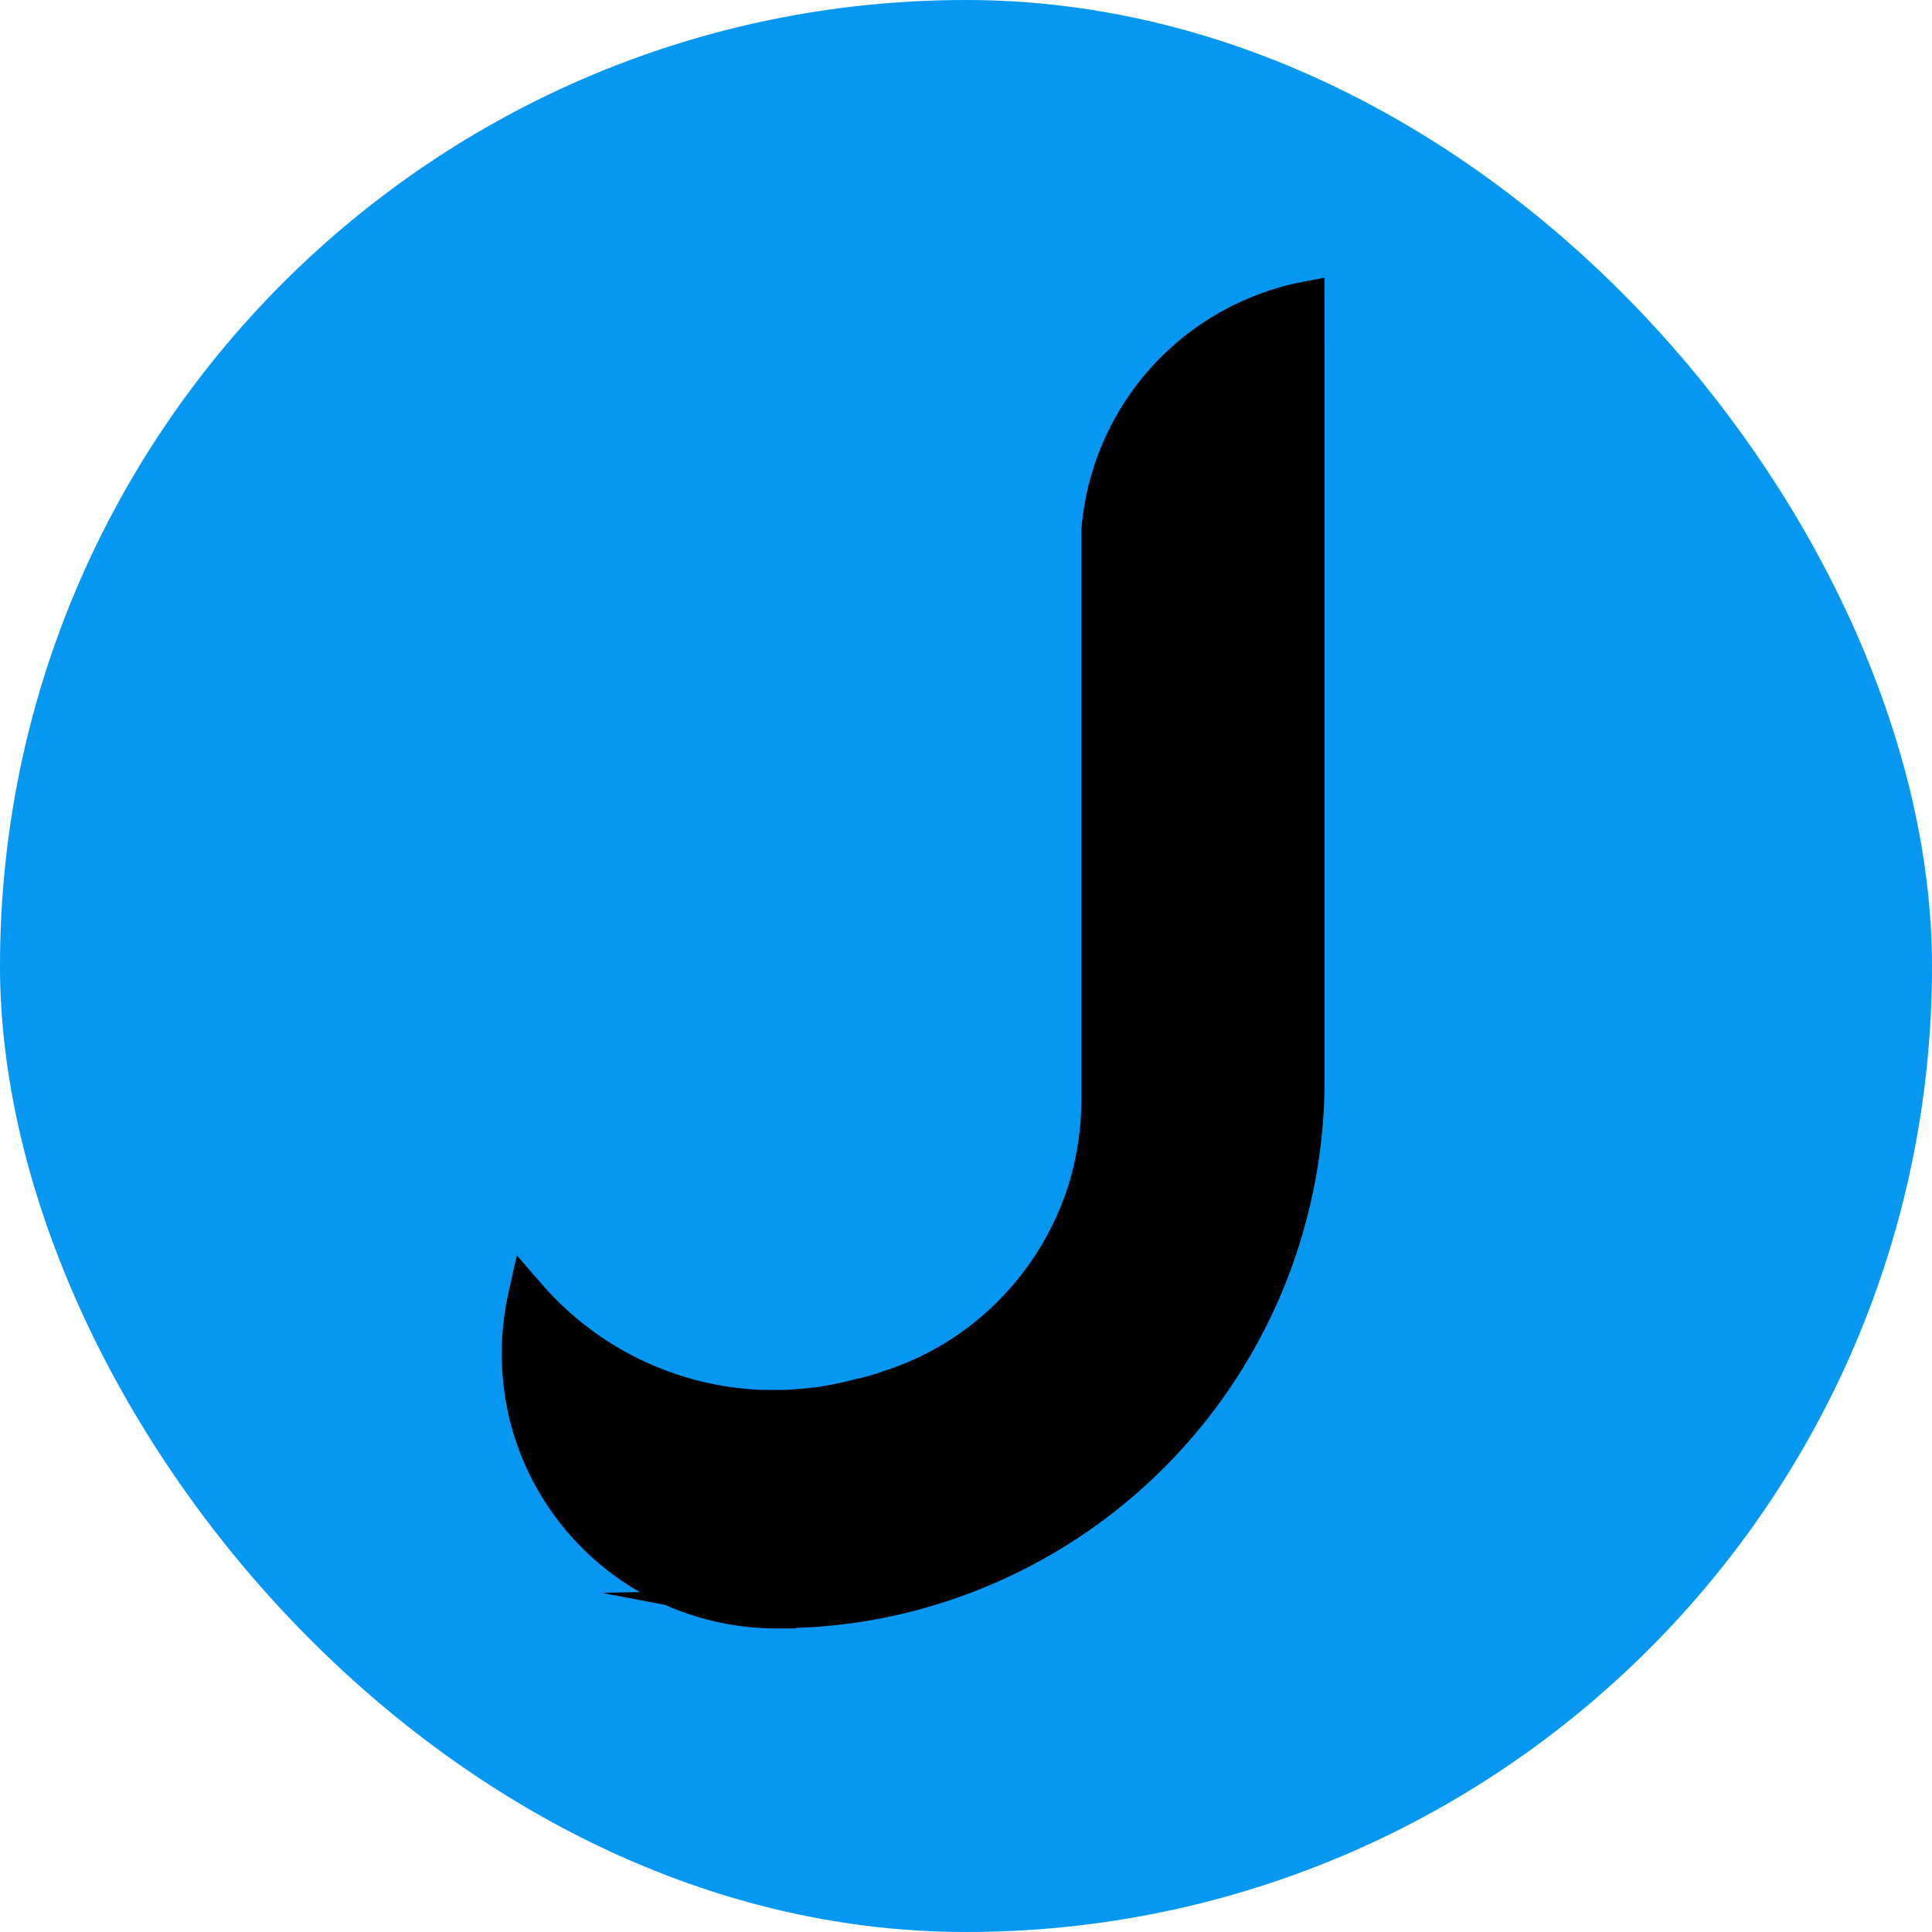 <svg xmlns="http://www.w3.org/2000/svg" viewBox="0 0 347 347">
    <defs>
        <style>.cls-1{fill:#0597f2;}.cls-2{stroke:#000;stroke-miterlimit:10;stroke-width:7px;}</style>
    </defs>
    <g id="Layer_2" data-name="Layer 2">
        <g id="Layer_1-2" data-name="Layer 1">
            <rect class="cls-1" width="347" height="347" rx="173.5"/>
            <path class="cls-2" d="M234.4,69.87a13,13,0,0,1-.1,1.67h.1V194a95,95,0,0,1-66,90.45,92.86,92.86,0,0,1-26.63,4.46,4.3,4.3,0,0,0,1,.07h-3.33a45.88,45.88,0,0,1-44.73-35.79,48.18,48.18,0,0,1-1.09-10A46.32,46.32,0,0,1,94.73,233,58.63,58.63,0,0,0,137,253.14h.44c.5,0,1.06,0,1.6,0h.73c.93,0,1.83,0,2.73-.1l1.4-.1c.87-.06,1.77-.16,2.64-.26.4,0,.83-.1,1.23-.17,1.07-.17,2.1-.33,3.13-.57h.07c1-.2,2.07-.46,3.07-.73.16,0,.33-.1.49-.13,0,0,0,0,.07,0,1.27-.26,2.5-.6,3.73-1a14.16,14.16,0,0,0,1.47-.5,54.23,54.23,0,0,0,24.46-16.13,54.88,54.88,0,0,0,11.47-21.17s0,0,0-.06a56.29,56.29,0,0,0,2-14.9V95.2a45.77,45.77,0,0,1,30.2-39.29,41.43,41.43,0,0,1,6.46-1.8Z"/>
        </g>
    </g>
</svg>